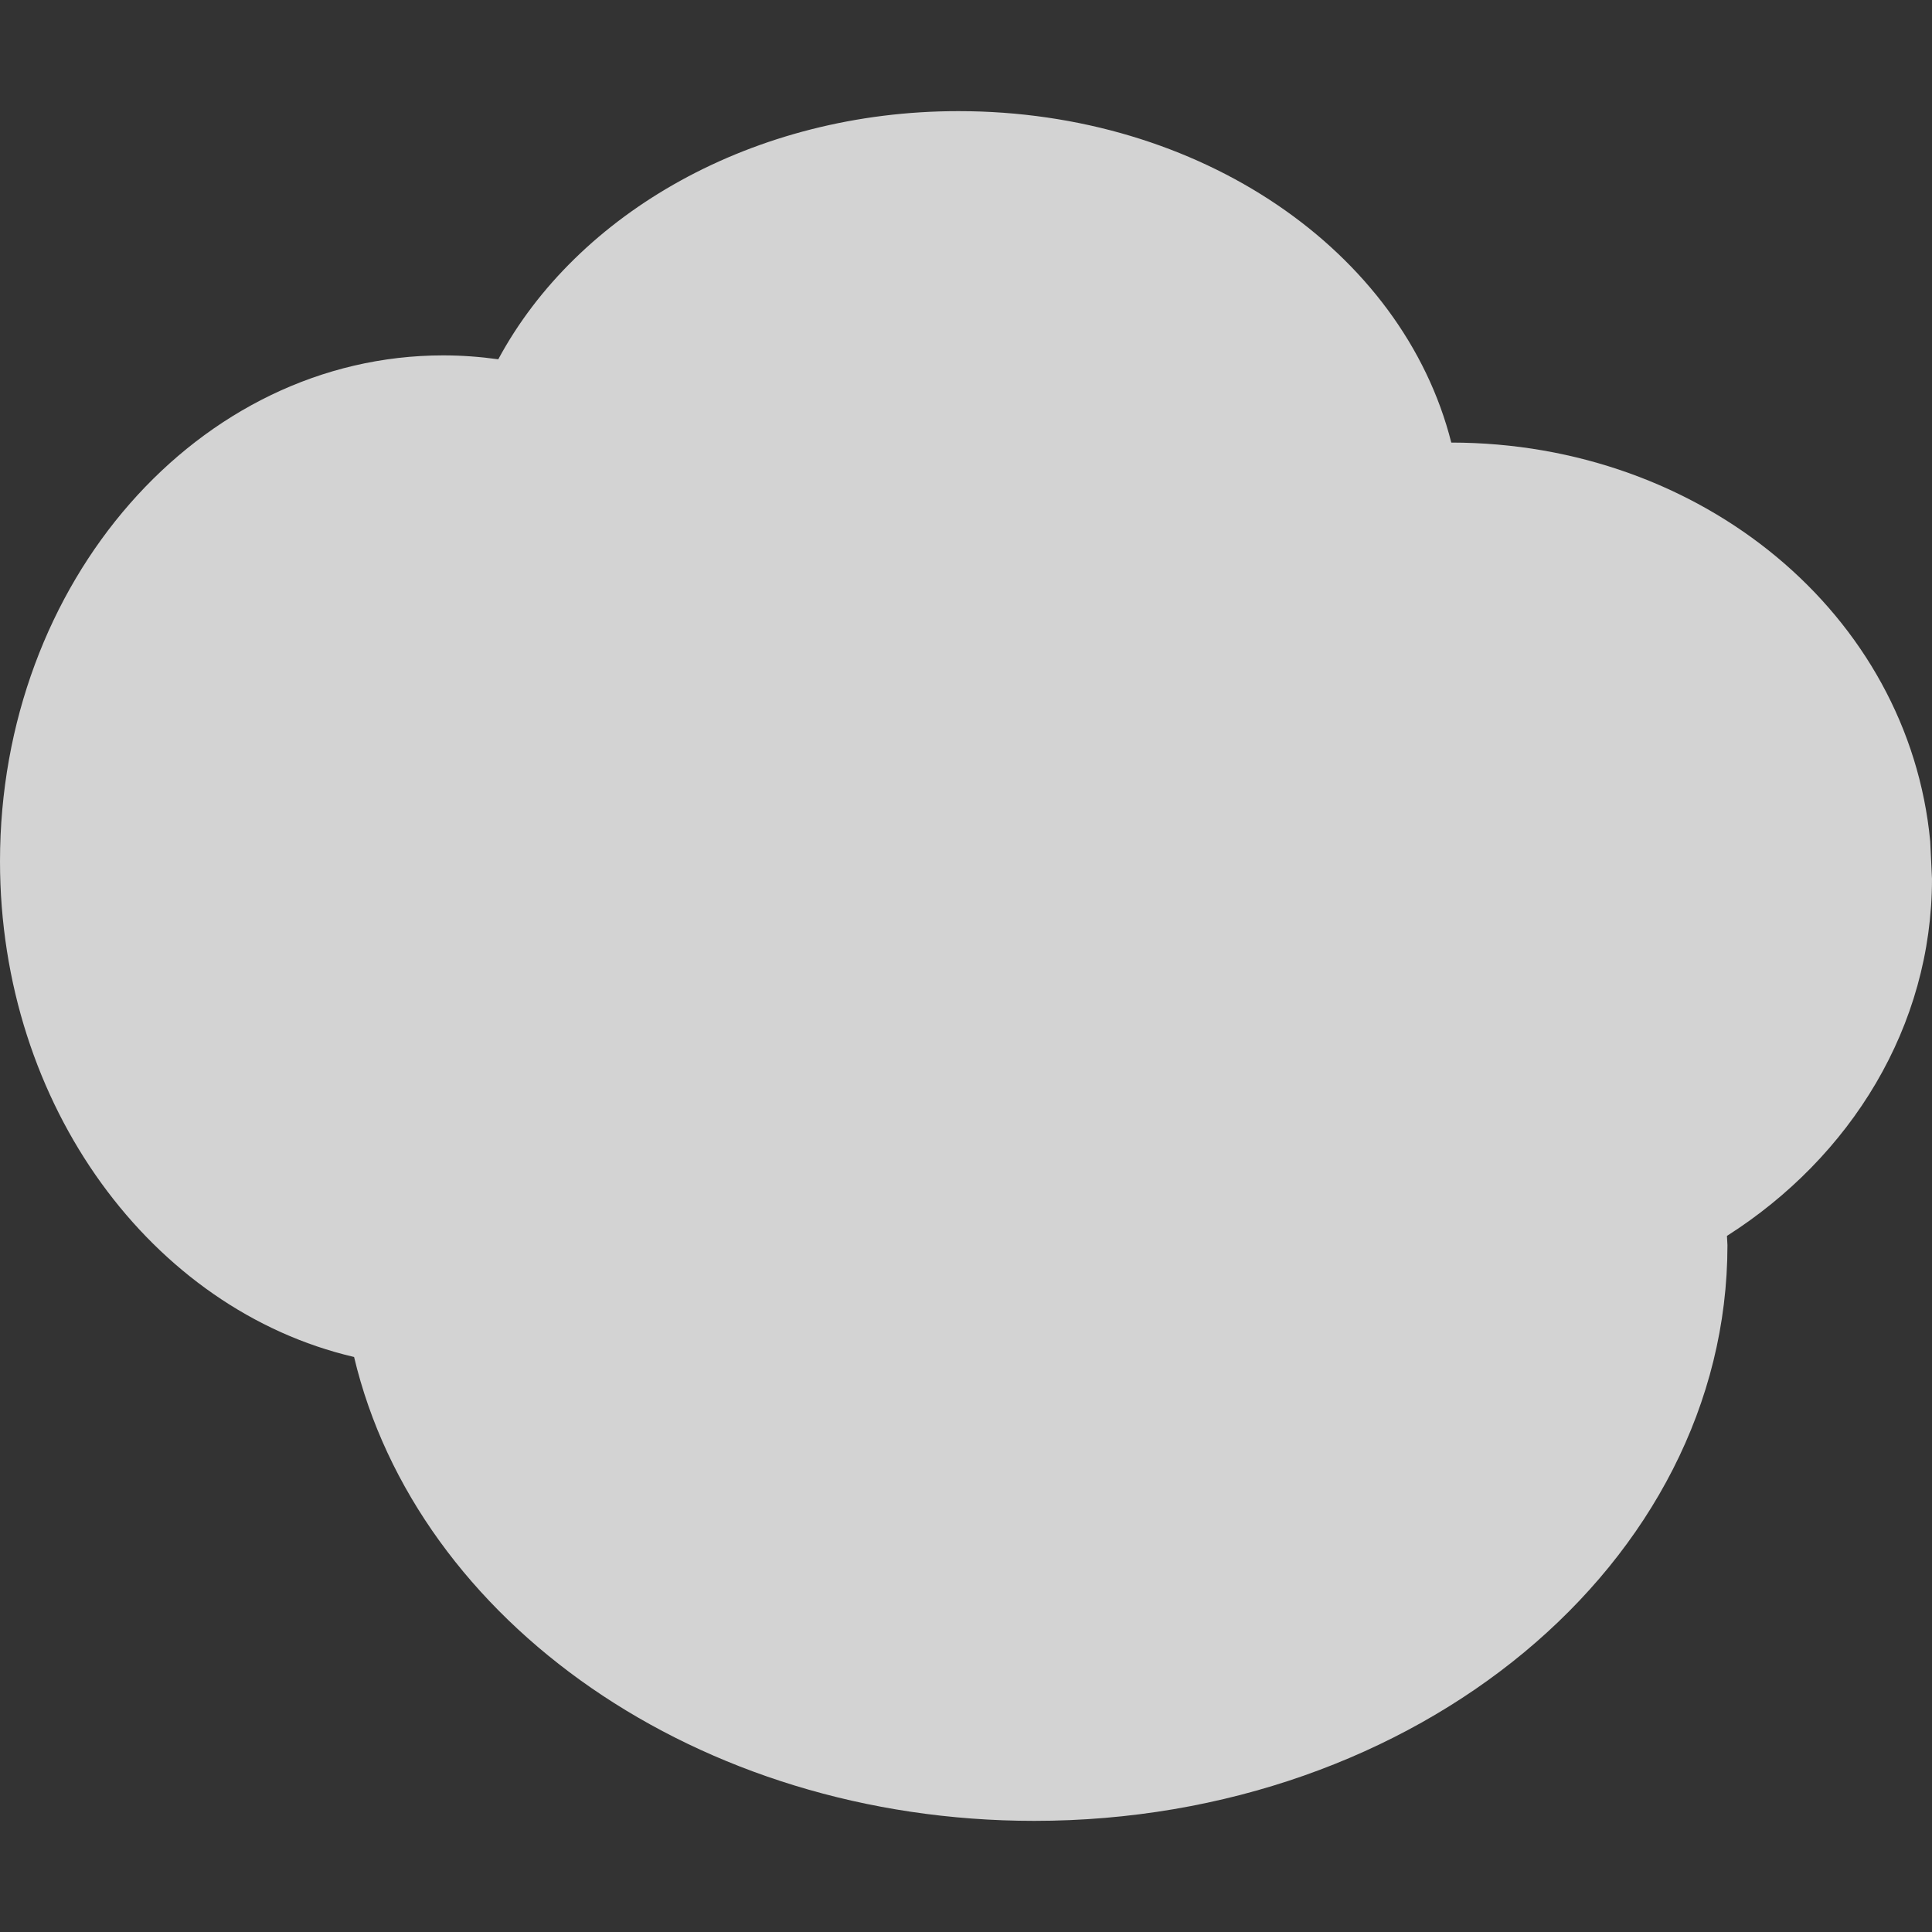<?xml version="1.0" encoding="UTF-8" standalone="no"?>
<!-- Created with Inkscape (http://www.inkscape.org/) -->

<svg
   xmlns:dc="http://purl.org/dc/elements/1.1/"
   xmlns:cc="http://creativecommons.org/ns#"
   xmlns:rdf="http://www.w3.org/1999/02/22-rdf-syntax-ns#"
   xmlns:svg="http://www.w3.org/2000/svg"
   xmlns="http://www.w3.org/2000/svg"
   xmlns:sodipodi="http://sodipodi.sourceforge.net/DTD/sodipodi-0.dtd"
   xmlns:inkscape="http://www.inkscape.org/namespaces/inkscape"
   width="128"
   height="128"
   id="svg4994"
   version="1.1"
   inkscape:version="0.92.4 (5da689c313, 2019-01-14)"
   sodipodi:docname="cloud.svg">
  <rect width="100%" height="100%" fill="#333333" stroke="none"/>
  <defs
     id="defs7" />
  <sodipodi:namedview
     id="base"
     pagecolor="#8b8b8b"
     bordercolor="#666666"
     borderopacity="1.0"
     inkscape:pageopacity="0"
     inkscape:pageshadow="2"
     inkscape:zoom="0.7"
     inkscape:cx="-266.78819"
     inkscape:cy="86.833724"
     inkscape:document-units="px"
     inkscape:current-layer="layer2"
     showgrid="false"
     fit-margin-top="0"
     fit-margin-left="0"
     fit-margin-right="0"
     fit-margin-bottom="0"
     inkscape:window-width="1884"
     inkscape:window-height="1054"
     inkscape:window-x="0"
     inkscape:window-y="0"
     inkscape:window-maximized="1" />
  <g
     inkscape:groupmode="layer"
     id="layer2"
     inkscape:label="Layer 1"
     transform="translate(0,28)">
    <path
       style="display:inline;fill:#ffffff;fill-opacity:0.784;stroke:none;stroke-width:0.398"
       id="OFF"
       clip-path="url(#clipPath5495-3)"
       d="m 63.499,-20.637 c -13.583,0 -25.277,6.757 -30.487,16.441 C 31.817,-4.363 30.602,-4.455 29.367,-4.455 13.158,-4.455 9.4147845e-7,10.563 9.4147845e-7,29.066 9.4147845e-7,45.259 10.078,58.78 23.459,61.904 c 4.157,17.512 22.758,30.733 45.058,30.733 25.353,0 45.931,-17.086 45.931,-38.142 l -0.033,-0.613 C 122.628,48.654 128,40.005 128,30.222 l -0.118,-2.484 C 126.454,12.724 112.772,1.334 96.152,1.322 92.937,-11.383 79.519,-20.637 63.499,-20.637 Z"
       inkscape:connector-curvature="0" />
  </g>
</svg>

